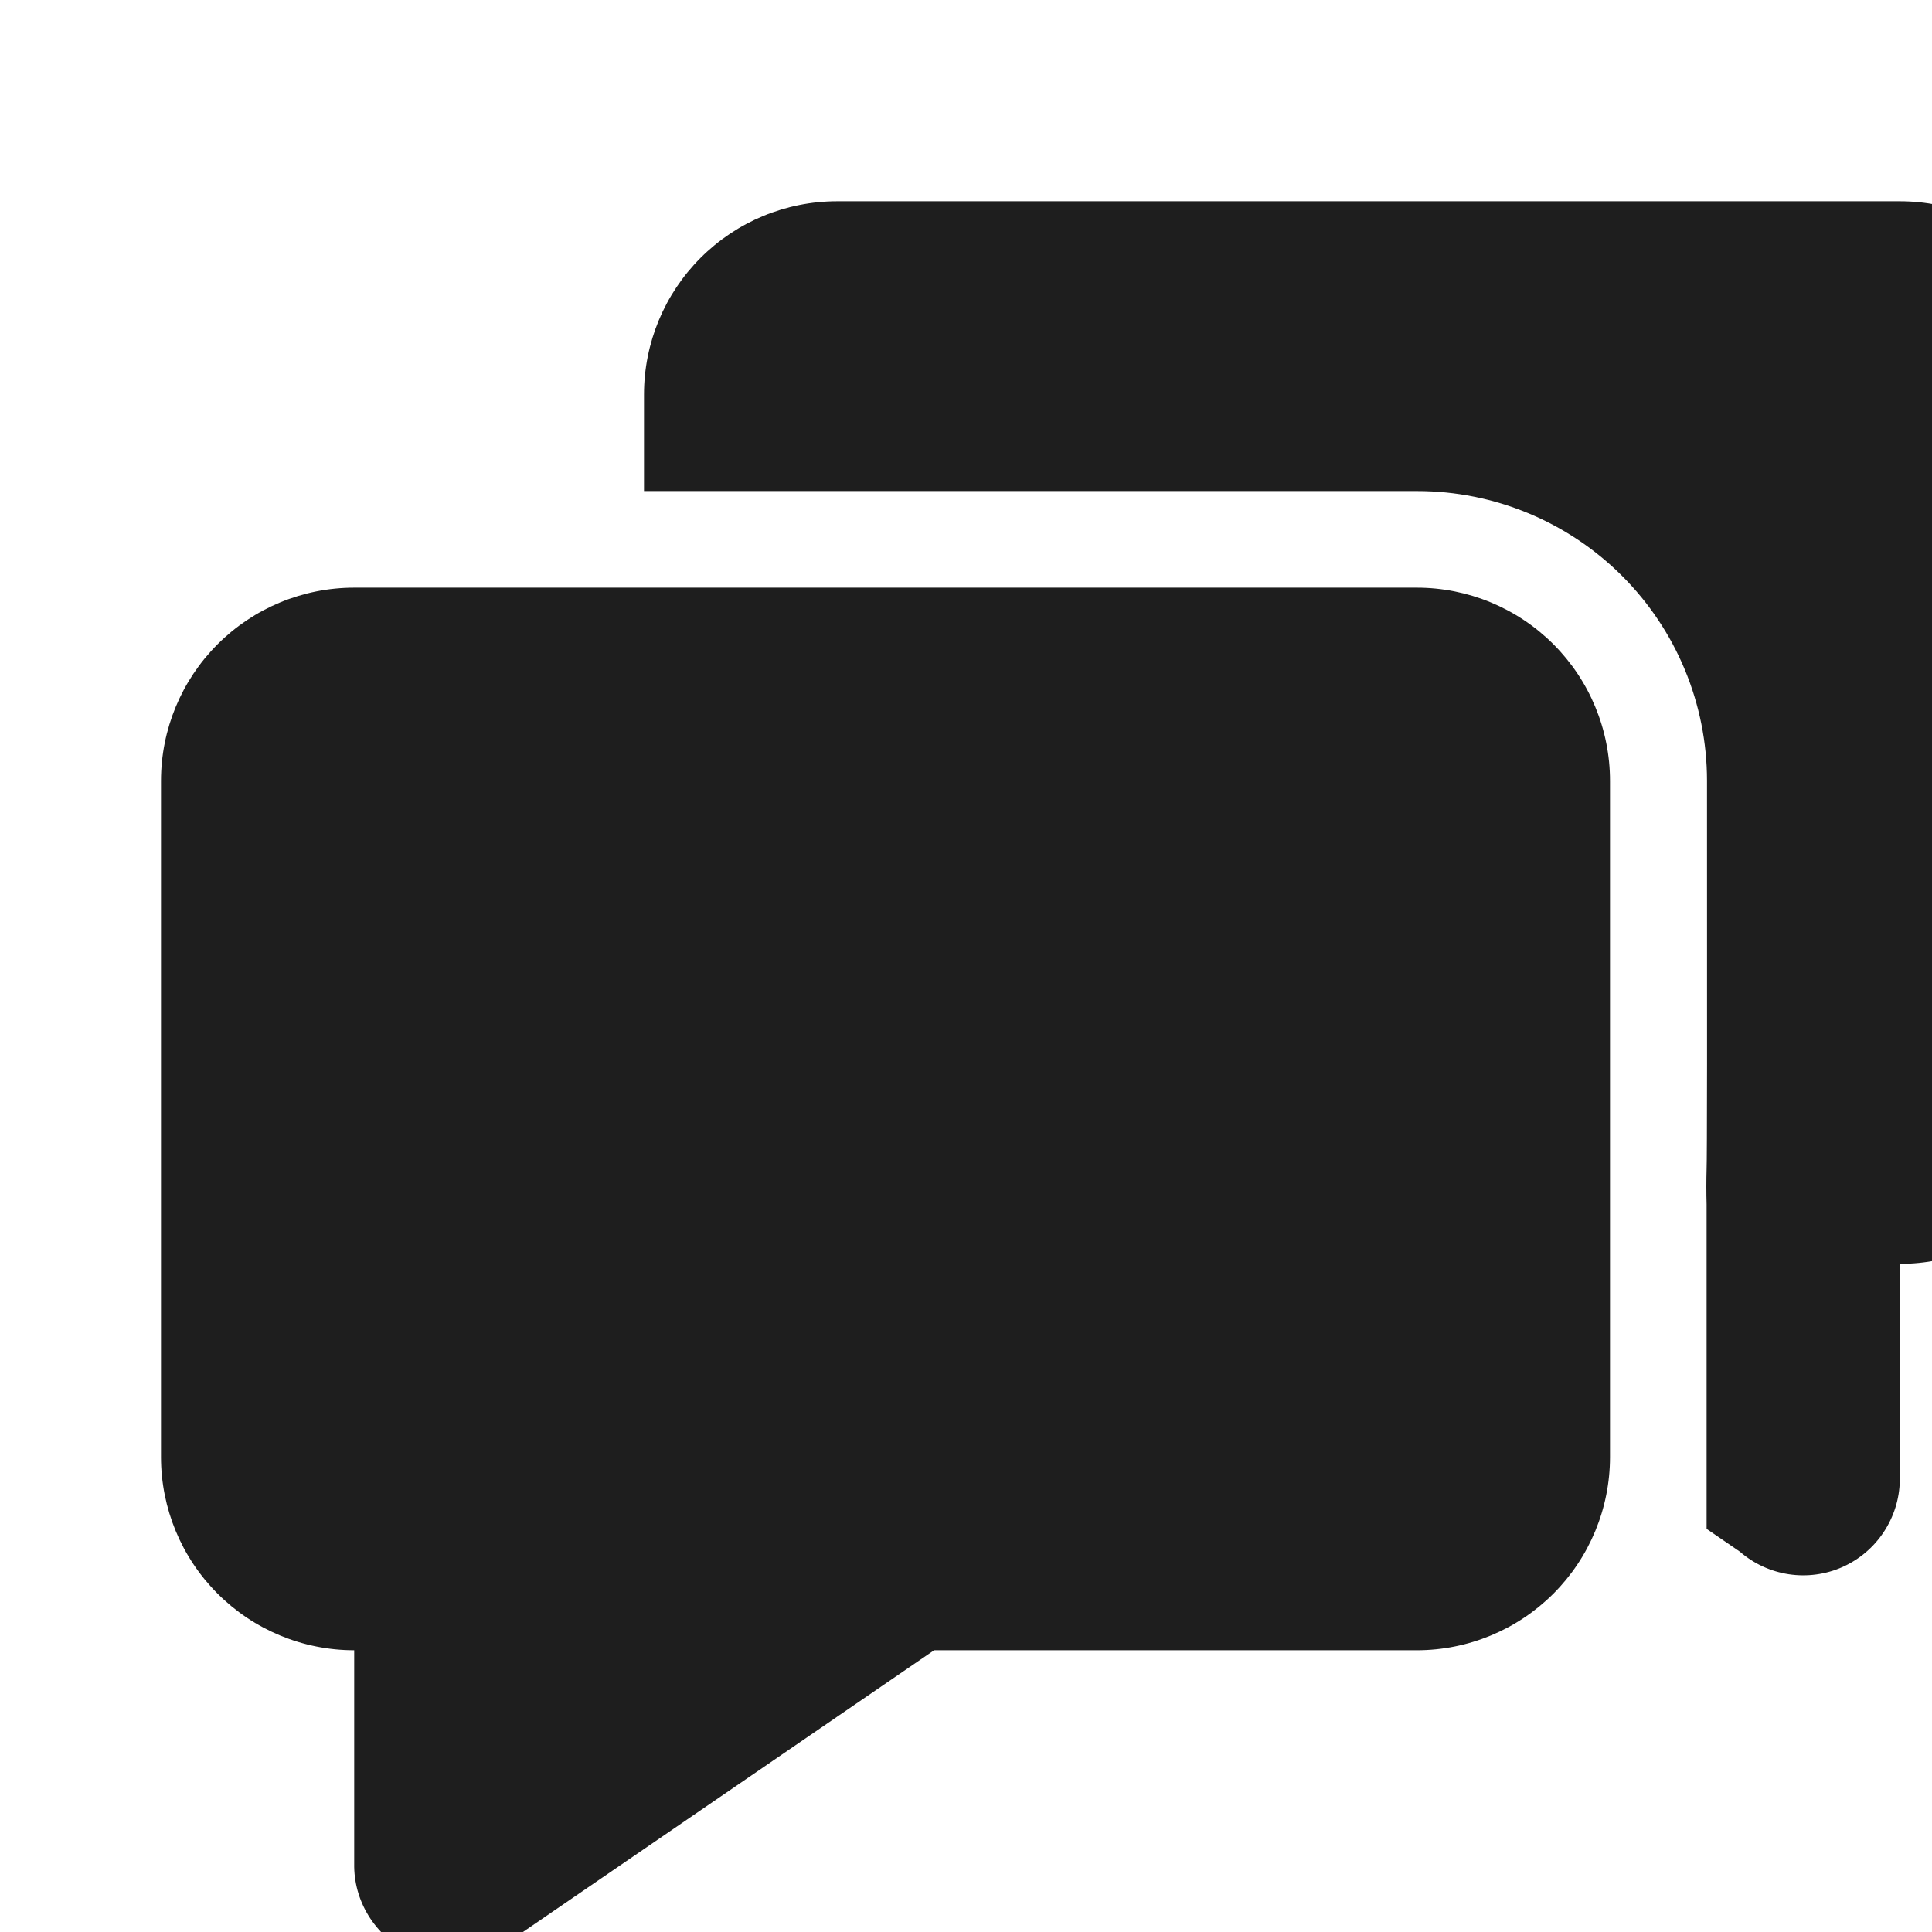 <svg width="24" height="24" viewBox="0 0 24 24" fill="none" xmlns="http://www.w3.org/2000/svg">
<g clip-path="url(#clip0_111_190)">
<path d="M6.387 24.075C6.215 24.225 6.003 24.322 5.778 24.356C5.552 24.39 5.321 24.359 5.112 24.266C4.904 24.173 4.726 24.023 4.6 23.832C4.474 23.642 4.404 23.42 4.4 23.192V20.5C3.763 20.5 3.153 20.247 2.703 19.797C2.253 19.347 2 18.736 2 18.1V9.7C2 9.063 2.253 8.453 2.703 8.003C3.153 7.553 3.763 7.3 4.4 7.3H17.6C18.236 7.3 18.847 7.553 19.297 8.003C19.747 8.453 20 9.063 20 9.7V18.1C20 18.736 19.747 19.347 19.297 19.797C18.847 20.247 18.236 20.5 17.6 20.5H11.604L6.387 24.075V24.075ZM21.2 14.52C21.196 14.668 21.196 14.816 21.2 14.963V14.519C21.206 14.391 21.207 12.783 21.205 9.696C21.204 8.742 20.824 7.827 20.149 7.153C19.474 6.479 18.559 6.1 17.605 6.1H8V4.9C8 4.263 8.253 3.653 8.703 3.203C9.153 2.753 9.763 2.5 10.4 2.5H23.6C24.236 2.5 24.847 2.753 25.297 3.203C25.747 3.653 26 4.263 26 4.9V13.3C26 13.937 25.747 14.547 25.297 14.997C24.847 15.447 24.236 15.7 23.6 15.7V18.392C23.596 18.62 23.526 18.842 23.4 19.032C23.274 19.223 23.096 19.373 22.888 19.466C22.679 19.559 22.448 19.59 22.222 19.556C21.997 19.522 21.785 19.425 21.613 19.275L21.2 18.992V14.52Z" fill="#1E1E1E"/>
</g>
<defs>
<clipPath id="clip0_111_190">
<rect width="24" height="24" fill="white"/>
</clipPath>
</defs>
</svg>
